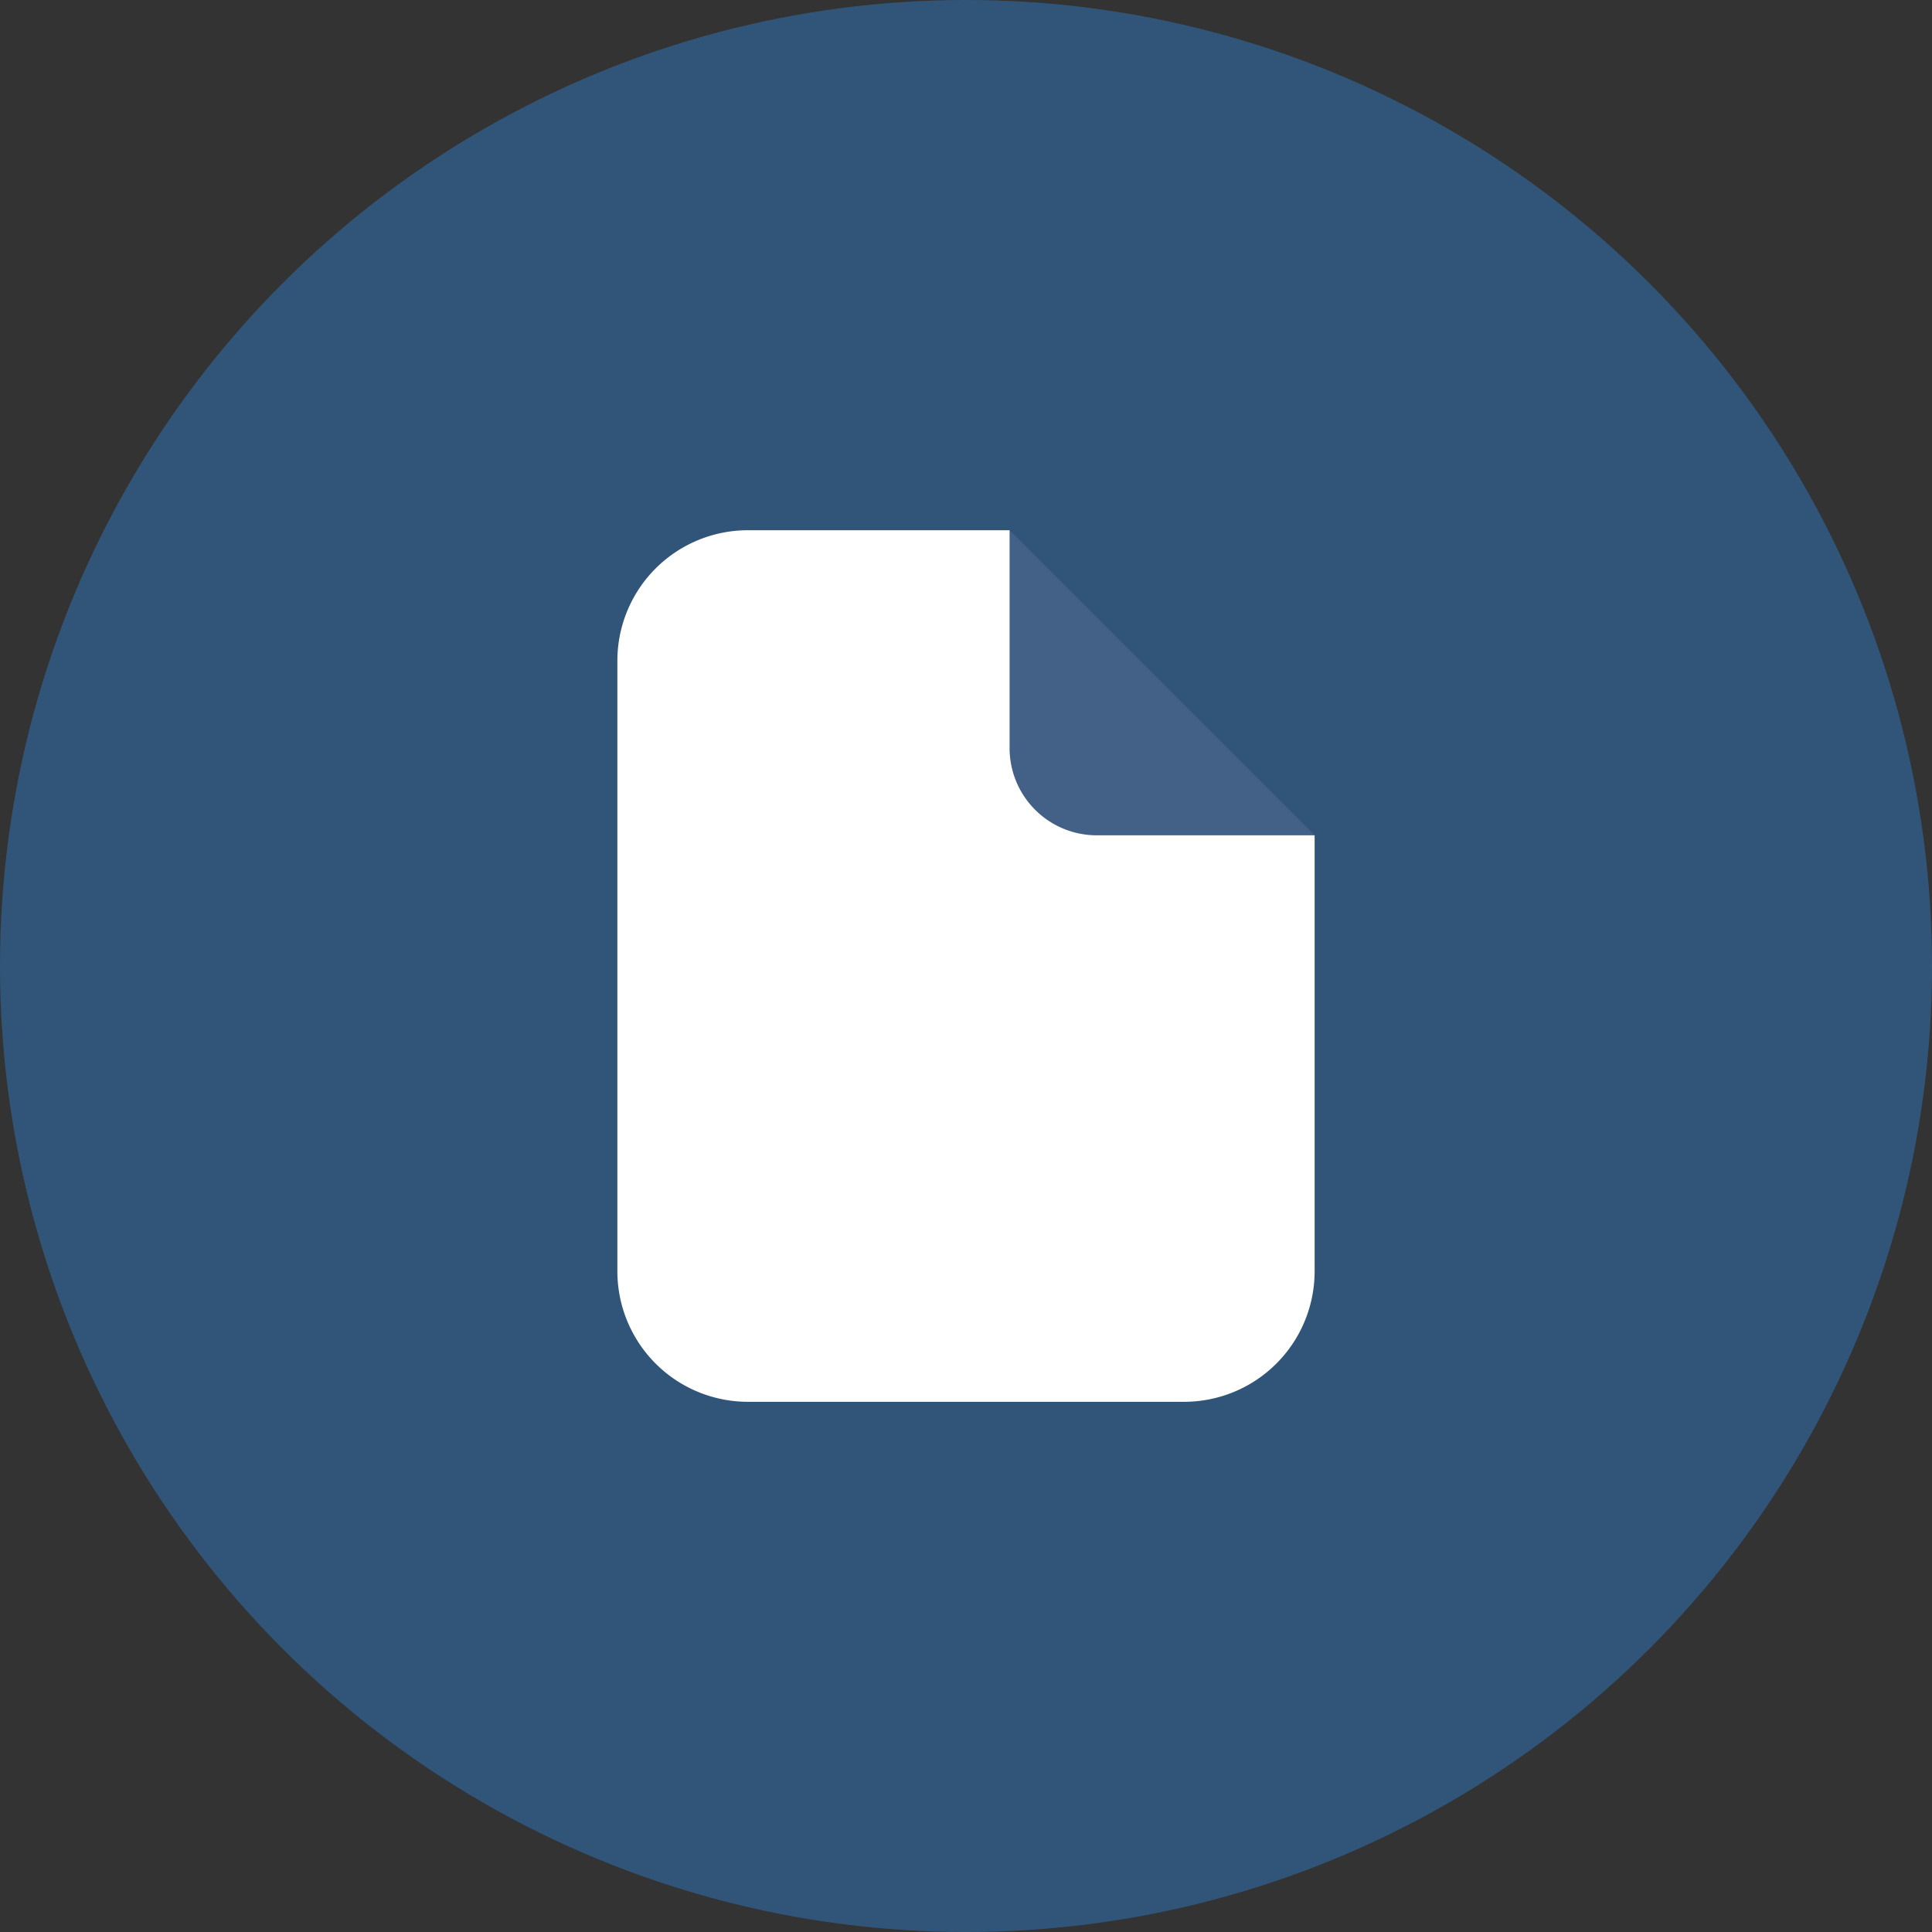 <svg xmlns="http://www.w3.org/2000/svg" width="58" height="58" viewBox="0 0 58 58">
  <rect x="0" y="0" width="58" height="58" fill="#333333" stroke="none"/>
  <g id="Group_43517" data-name="Group 43517" transform="translate(-825 -823)">
    <circle id="Ellipse_1635" data-name="Ellipse 1635" cx="29" cy="29" r="29" transform="translate(825 823)" fill="#2e79be" opacity="0.5"/>
    <g id="f2c90417ae2743e1636c0bc67fbc2a2a" transform="translate(843.534 838.918)">
      <path id="Path_39412" data-name="Path 39412" d="M22.158,11.158H15.616A2.616,2.616,0,0,1,13,8.541V2Z" transform="translate(-1.226 -2)" fill="#436187"/>
      <path id="Path_39413" data-name="Path 39413" d="M18.391,11.158a2.616,2.616,0,0,1-2.616-2.616V2H7.925A3.919,3.919,0,0,0,4,5.925V24.24a3.919,3.919,0,0,0,3.925,3.925H21.007a3.919,3.919,0,0,0,3.925-3.925V11.158Z" transform="translate(-4 -2)" fill="#fff"/>
    </g>
  </g>
</svg>
